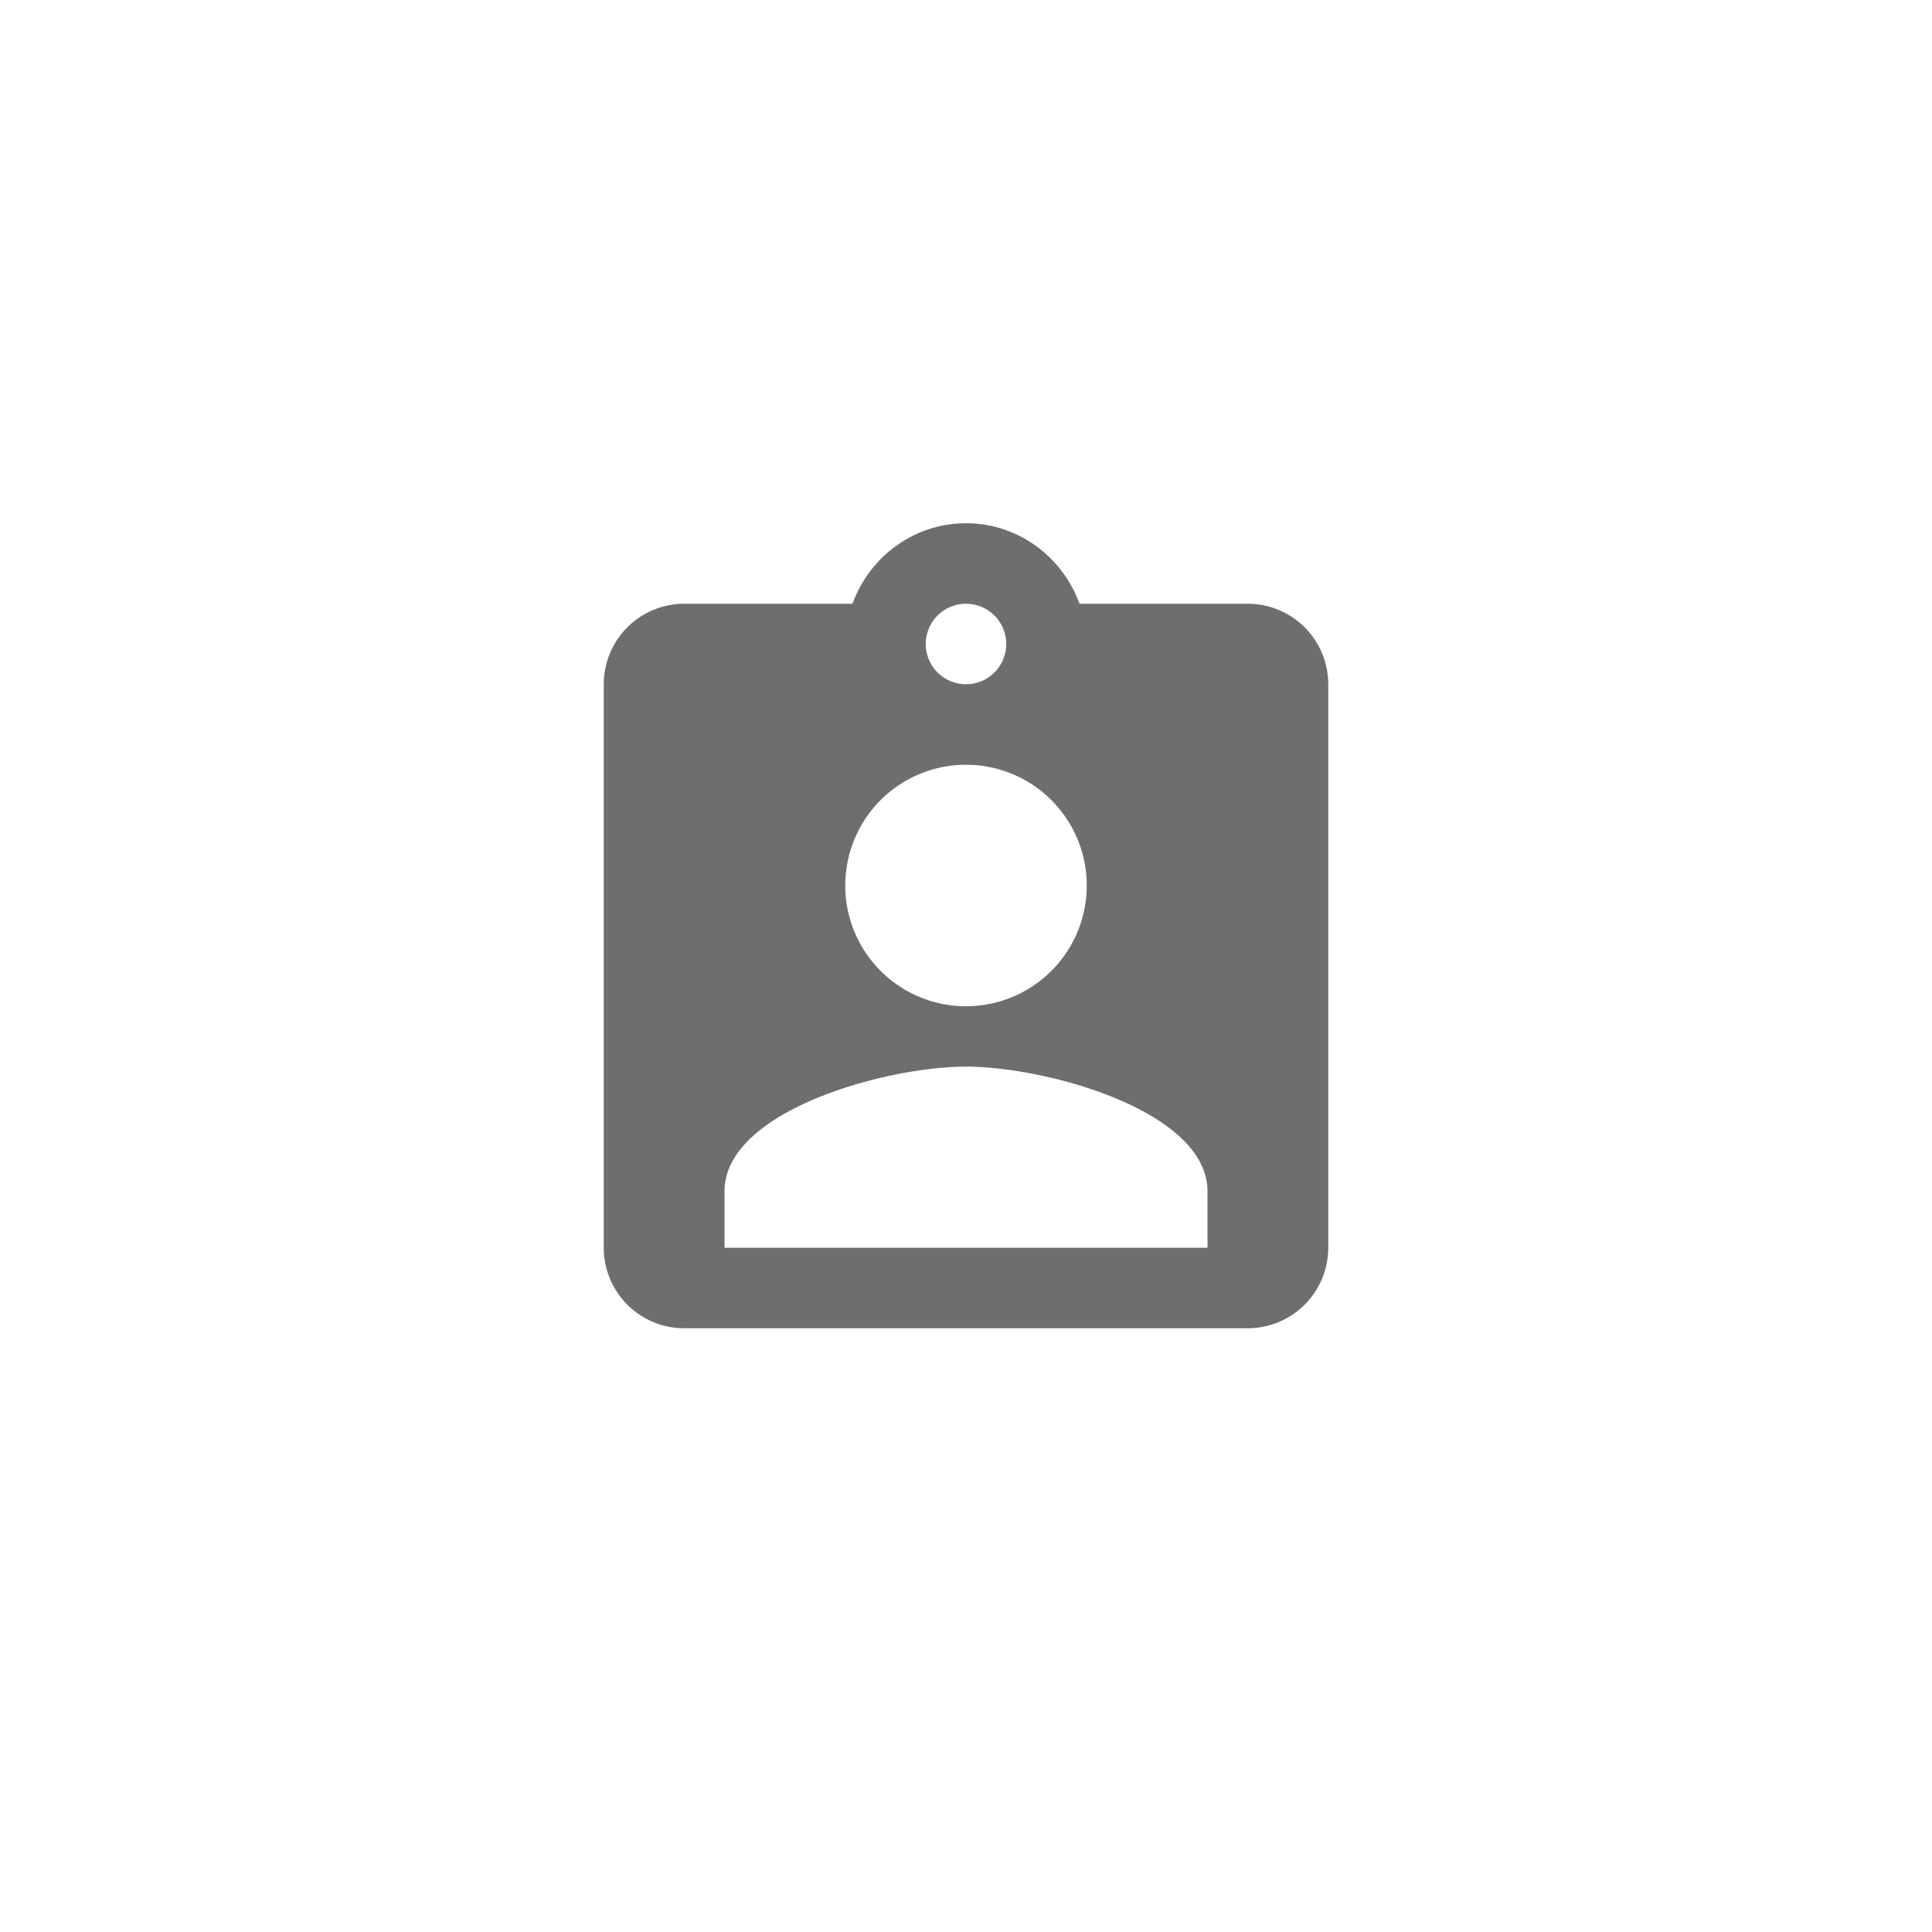 <svg xmlns="http://www.w3.org/2000/svg" viewBox="0 0 24 24" fill="#6e6e6e"><path transform="scale(0.5) translate(12 12)" d="M18,19H6V17.6C6,15.6 10,14.5 12,14.5C14,14.5 18,15.6 18,17.6M12,7A3,3 0 0,1 15,10A3,3 0 0,1 12,13A3,3 0 0,1 9,10A3,3 0 0,1 12,7M12,3A1,1 0 0,1 13,4A1,1 0 0,1 12,5A1,1 0 0,1 11,4A1,1 0 0,1 12,3M19,3H14.82C14.4,1.84 13.3,1 12,1C10.7,1 9.6,1.84 9.18,3H5A2,2 0 0,0 3,5V19A2,2 0 0,0 5,21H19A2,2 0 0,0 21,19V5A2,2 0 0,0 19,3Z"/></svg>